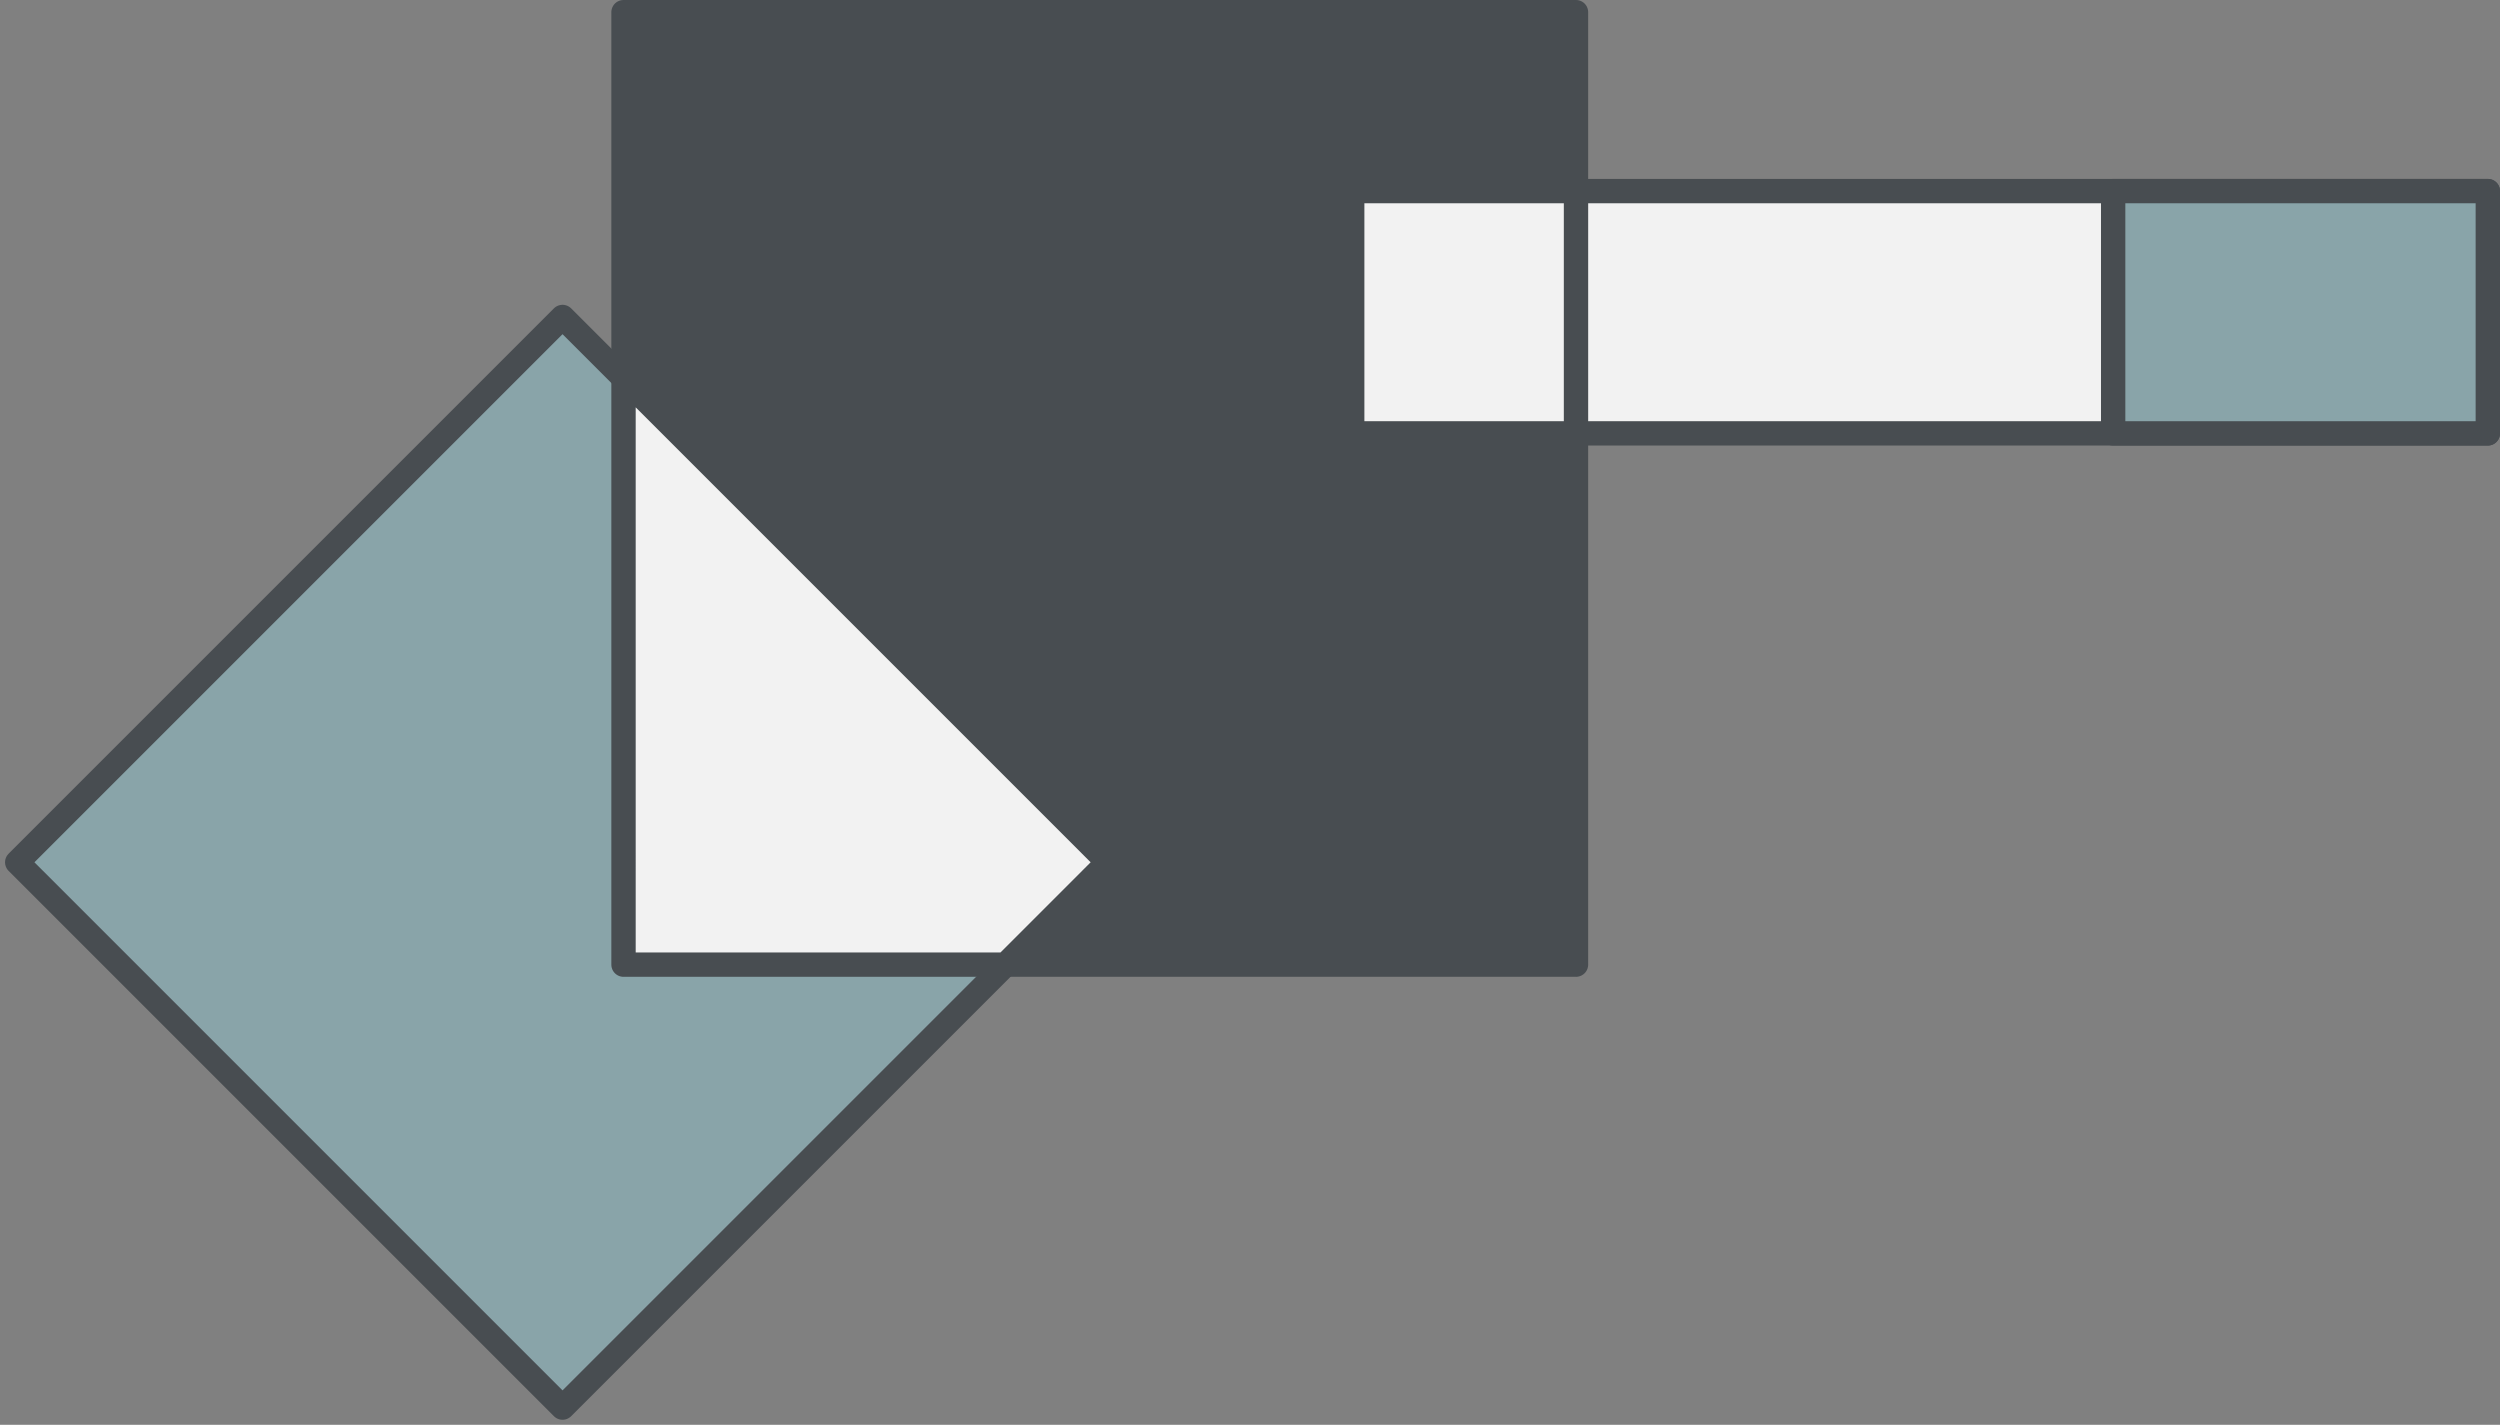 <svg xmlns="http://www.w3.org/2000/svg" width="256.65" height="146.271" viewBox="0 0 256.65 146.271">
    <rect x="0" y="0" width="256.65" height="146.271" fill="#808080" stroke="none"/>
    <defs>
        <style>
            .cls-2,.cls-3{stroke:#484d51;stroke-linecap:round;stroke-linejoin:round;stroke-width:2.5px}.cls-2{fill:#89a4a9}.cls-3{fill:#f2f2f2}
        </style>
    </defs>
    <g id="Group_55" transform="translate(-62.12 -1716.391)">
        <path id="Rectangle_45" fill="#484d51" stroke="#484d51" stroke-linecap="round" stroke-linejoin="round" stroke-width="2.5px" d="M0 0H97.781V97.781H0z" transform="rotate(-90 970.776 844.646)"/>
        <path id="Rectangle_46" d="M0 0H79.17V79.17H0z" class="cls-2" transform="rotate(-45 2210.667 825.337)"/>
        <path id="Path_8" d="M-1429.332 1755.191l49.723 49.723-10.508 10.508h-39.215z" class="cls-3" transform="translate(1555.462)"/>
        <path id="Rectangle_47" d="M0 0H24.874V116.583H0z" class="cls-3" transform="rotate(-90 980.91 779.972)"/>
        <path id="Rectangle_48" d="M0 0H24.874V22.974H0z" class="cls-3" transform="rotate(-90 980.91 779.972)"/>
        <path id="Rectangle_49" d="M0 0H24.874V38.462H0z" class="cls-2" transform="rotate(-90 1019.97 740.913)"/>
    </g>
</svg>
